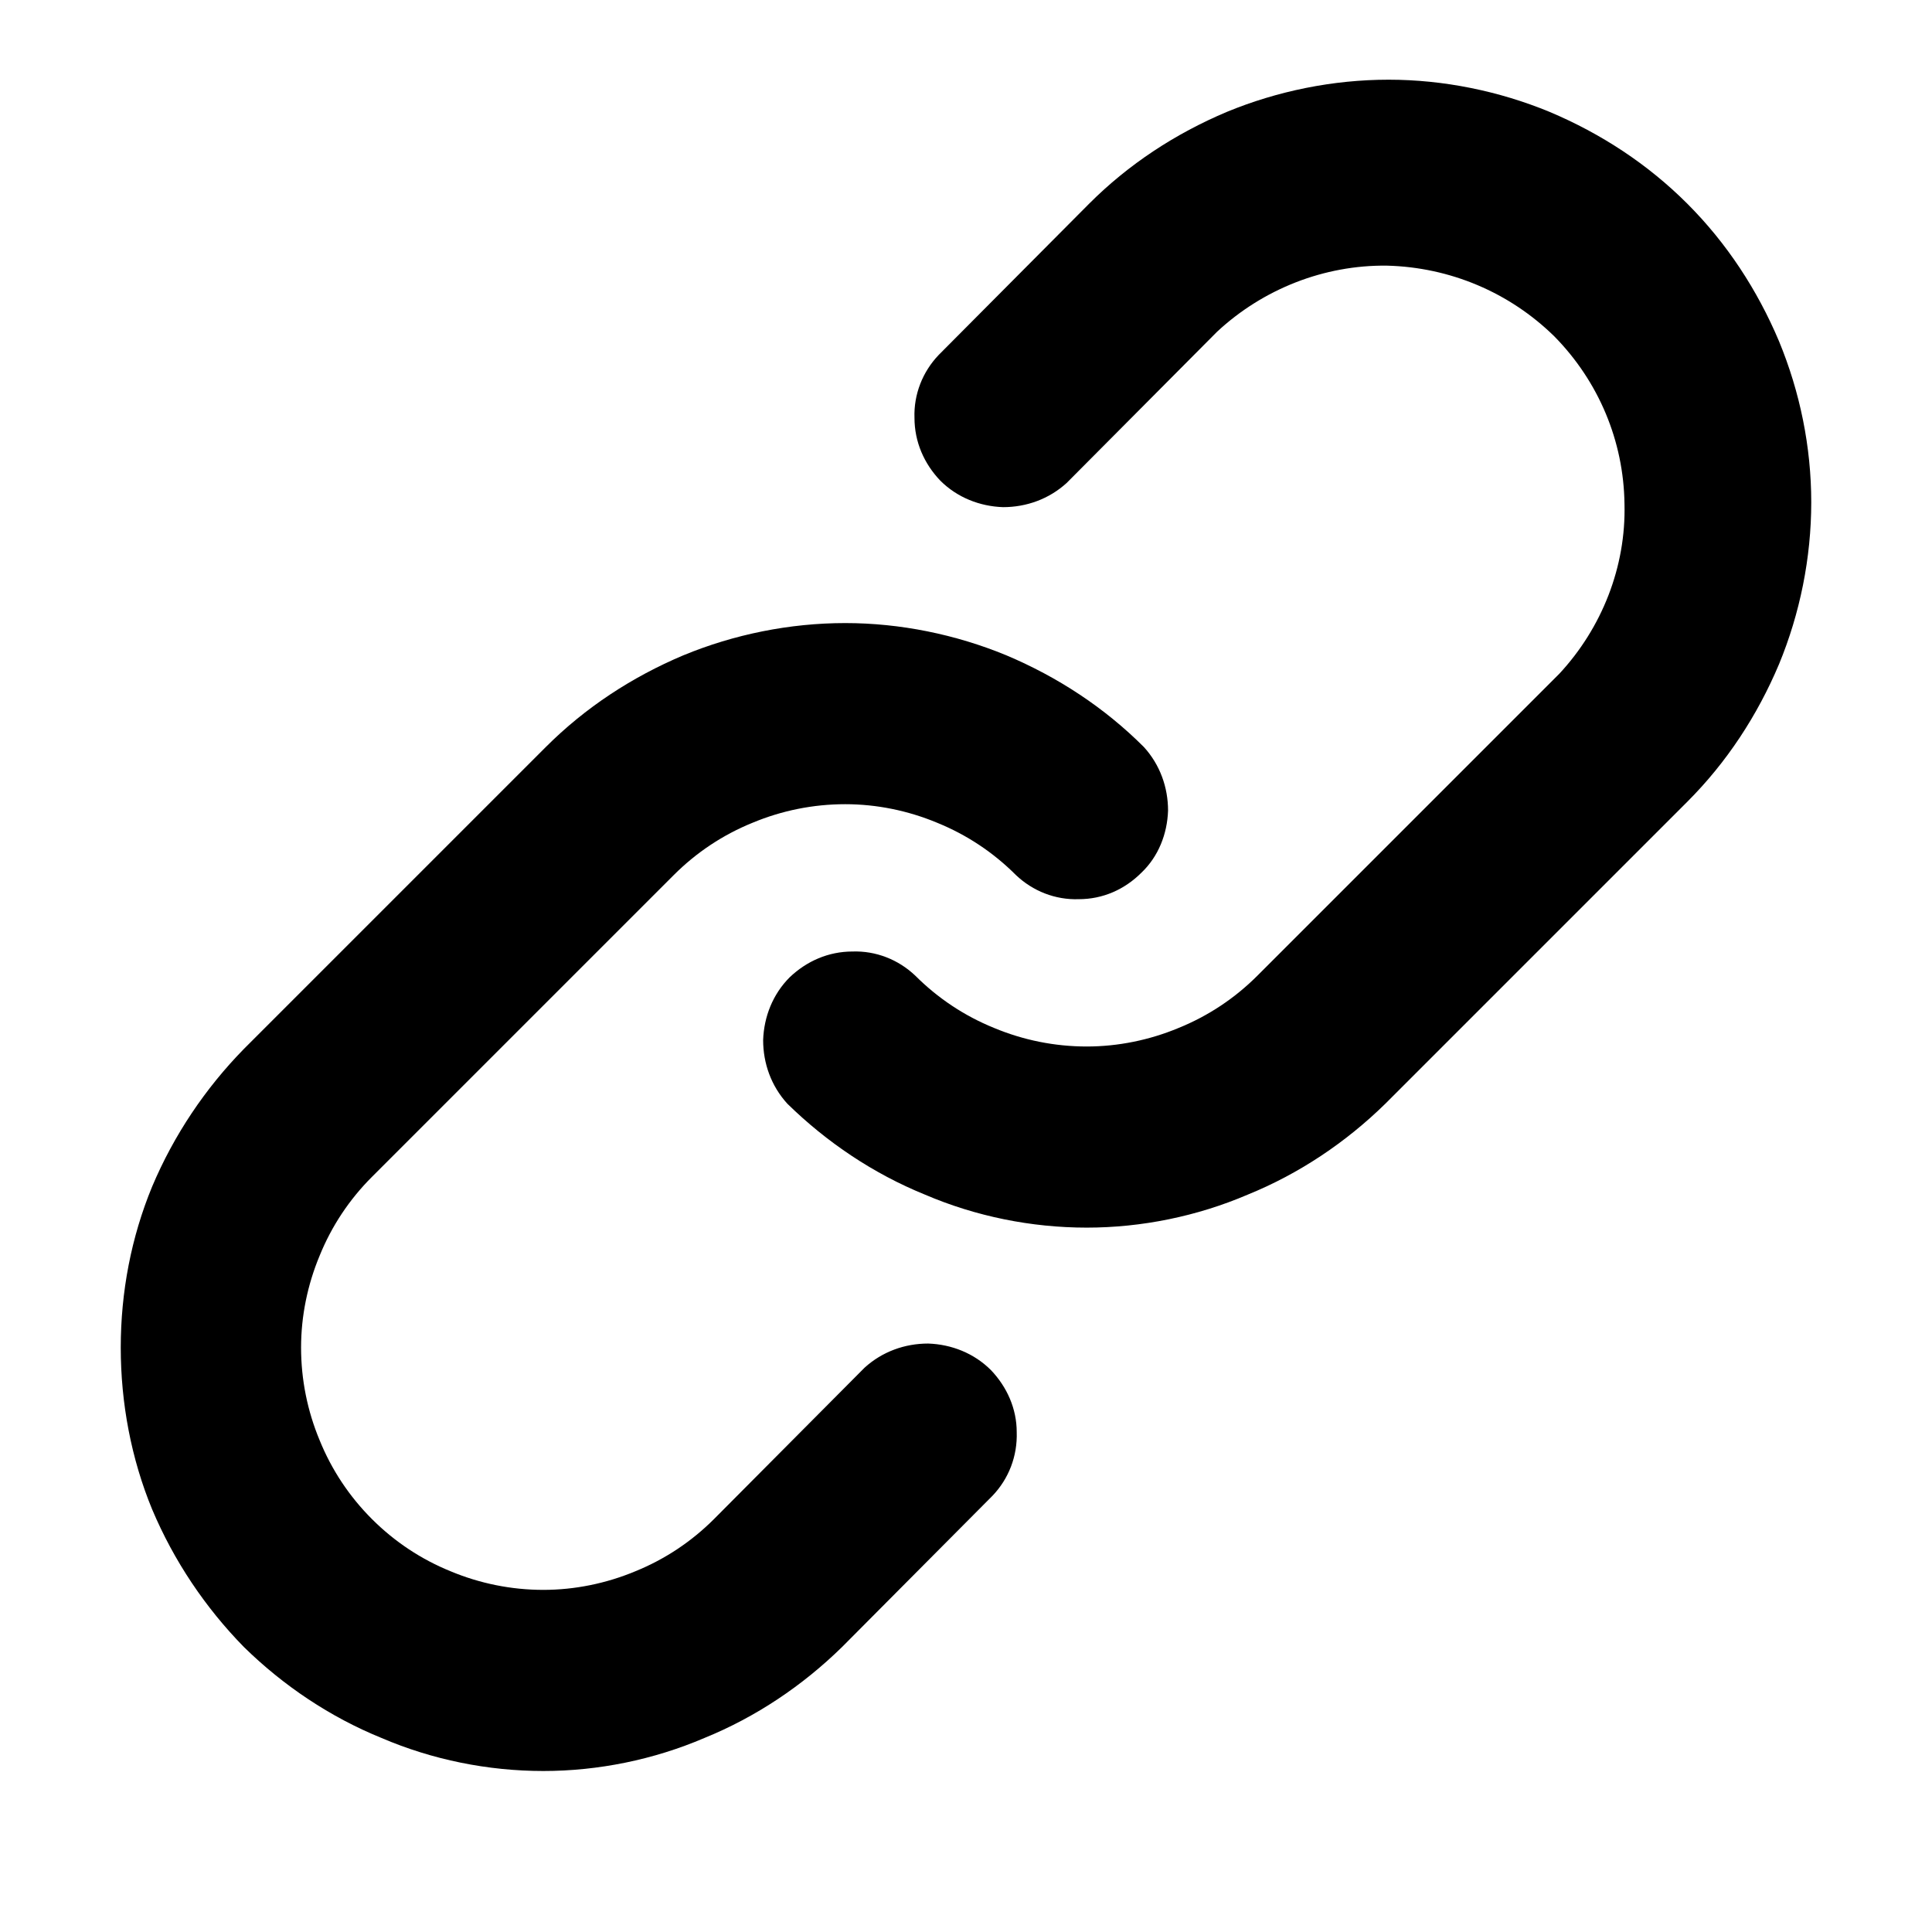 <svg width="24" height="24" viewBox="0 0 24 24" fill="none" xmlns="http://www.w3.org/2000/svg" xmlns:xlink="http://www.w3.org/1999/xlink">
	<desc>
			Created with Pixso.
	</desc>
	<defs>
		<clipPath id="clip15_23839">
			<rect id="octicon:link-16" width="24" height="24" transform="translate(0 -0.5)" fill="white" fill-opacity="0"/>
		</clipPath>
	</defs>
	<rect id="octicon:link-16" width="24" height="24" transform="translate(0 -0.5)" fill="#FFFFFF" fill-opacity="0"/>
	<g clip-path="url(#clip15_23839)">
		<path id="Vector" d="M11.66 4.41L13.53 2.53C14.02 2.04 14.6 1.66 15.24 1.39C15.87 1.13 16.56 0.99 17.25 0.99C17.93 0.99 18.62 1.13 19.25 1.39C19.89 1.66 20.47 2.04 20.96 2.53C21.45 3.02 21.83 3.6 22.1 4.24C22.36 4.87 22.5 5.55 22.5 6.24C22.5 6.93 22.36 7.62 22.1 8.25C21.83 8.89 21.45 9.47 20.96 9.96L17.21 13.71C16.72 14.19 16.14 14.58 15.5 14.84C14.87 15.11 14.18 15.25 13.5 15.25C12.81 15.25 12.12 15.11 11.49 14.84C10.85 14.58 10.27 14.19 9.78 13.71C9.58 13.49 9.48 13.21 9.48 12.92C9.49 12.63 9.6 12.35 9.81 12.14C10.02 11.94 10.29 11.82 10.59 11.82C10.88 11.81 11.16 11.92 11.37 12.12C11.65 12.4 11.98 12.62 12.35 12.77C12.71 12.92 13.1 13 13.5 13C13.89 13 14.28 12.92 14.64 12.77C15.01 12.62 15.34 12.4 15.62 12.12L19.37 8.37C19.9 7.8 20.2 7.04 20.18 6.26C20.17 5.48 19.86 4.74 19.31 4.18C18.75 3.63 18.01 3.32 17.23 3.3C16.45 3.29 15.69 3.59 15.12 4.12L13.25 6C13.03 6.2 12.75 6.3 12.46 6.3C12.17 6.29 11.89 6.18 11.68 5.97C11.48 5.76 11.36 5.49 11.36 5.19C11.35 4.9 11.46 4.62 11.66 4.41ZM4.62 18.87C4.9 19.15 5.23 19.37 5.6 19.52C5.96 19.67 6.35 19.75 6.75 19.75C7.14 19.75 7.53 19.67 7.89 19.52C8.26 19.37 8.59 19.15 8.87 18.87L10.74 16.99C10.96 16.79 11.24 16.69 11.53 16.69C11.82 16.7 12.1 16.81 12.31 17.02C12.51 17.23 12.63 17.5 12.63 17.79C12.64 18.09 12.53 18.37 12.33 18.58L10.46 20.46C9.97 20.94 9.39 21.33 8.75 21.59C8.12 21.86 7.43 22 6.75 22C6.06 22 5.37 21.86 4.74 21.59C4.1 21.33 3.52 20.94 3.03 20.46C2.55 19.97 2.16 19.39 1.89 18.75C1.63 18.12 1.5 17.43 1.5 16.74C1.5 16.05 1.63 15.37 1.89 14.74C2.16 14.1 2.55 13.52 3.03 13.03L6.78 9.28C7.27 8.79 7.85 8.41 8.49 8.14C9.12 7.88 9.81 7.74 10.5 7.74C11.18 7.74 11.87 7.88 12.5 8.14C13.14 8.41 13.72 8.79 14.21 9.28C14.41 9.5 14.51 9.78 14.51 10.07C14.5 10.36 14.39 10.64 14.18 10.84C13.97 11.05 13.7 11.17 13.4 11.17C13.11 11.18 12.83 11.07 12.62 10.87C12.34 10.59 12.01 10.37 11.64 10.22C11.28 10.07 10.89 9.99 10.5 9.99C10.1 9.99 9.71 10.07 9.35 10.22C8.98 10.37 8.65 10.59 8.37 10.87L4.62 14.62C4.34 14.9 4.12 15.23 3.97 15.6C3.82 15.96 3.74 16.35 3.74 16.74C3.74 17.14 3.82 17.53 3.97 17.89C4.12 18.26 4.34 18.59 4.62 18.87Z" fill="#000000" fill-opacity="1" fill-rule="nonzero"/>
	</g>
</svg>
